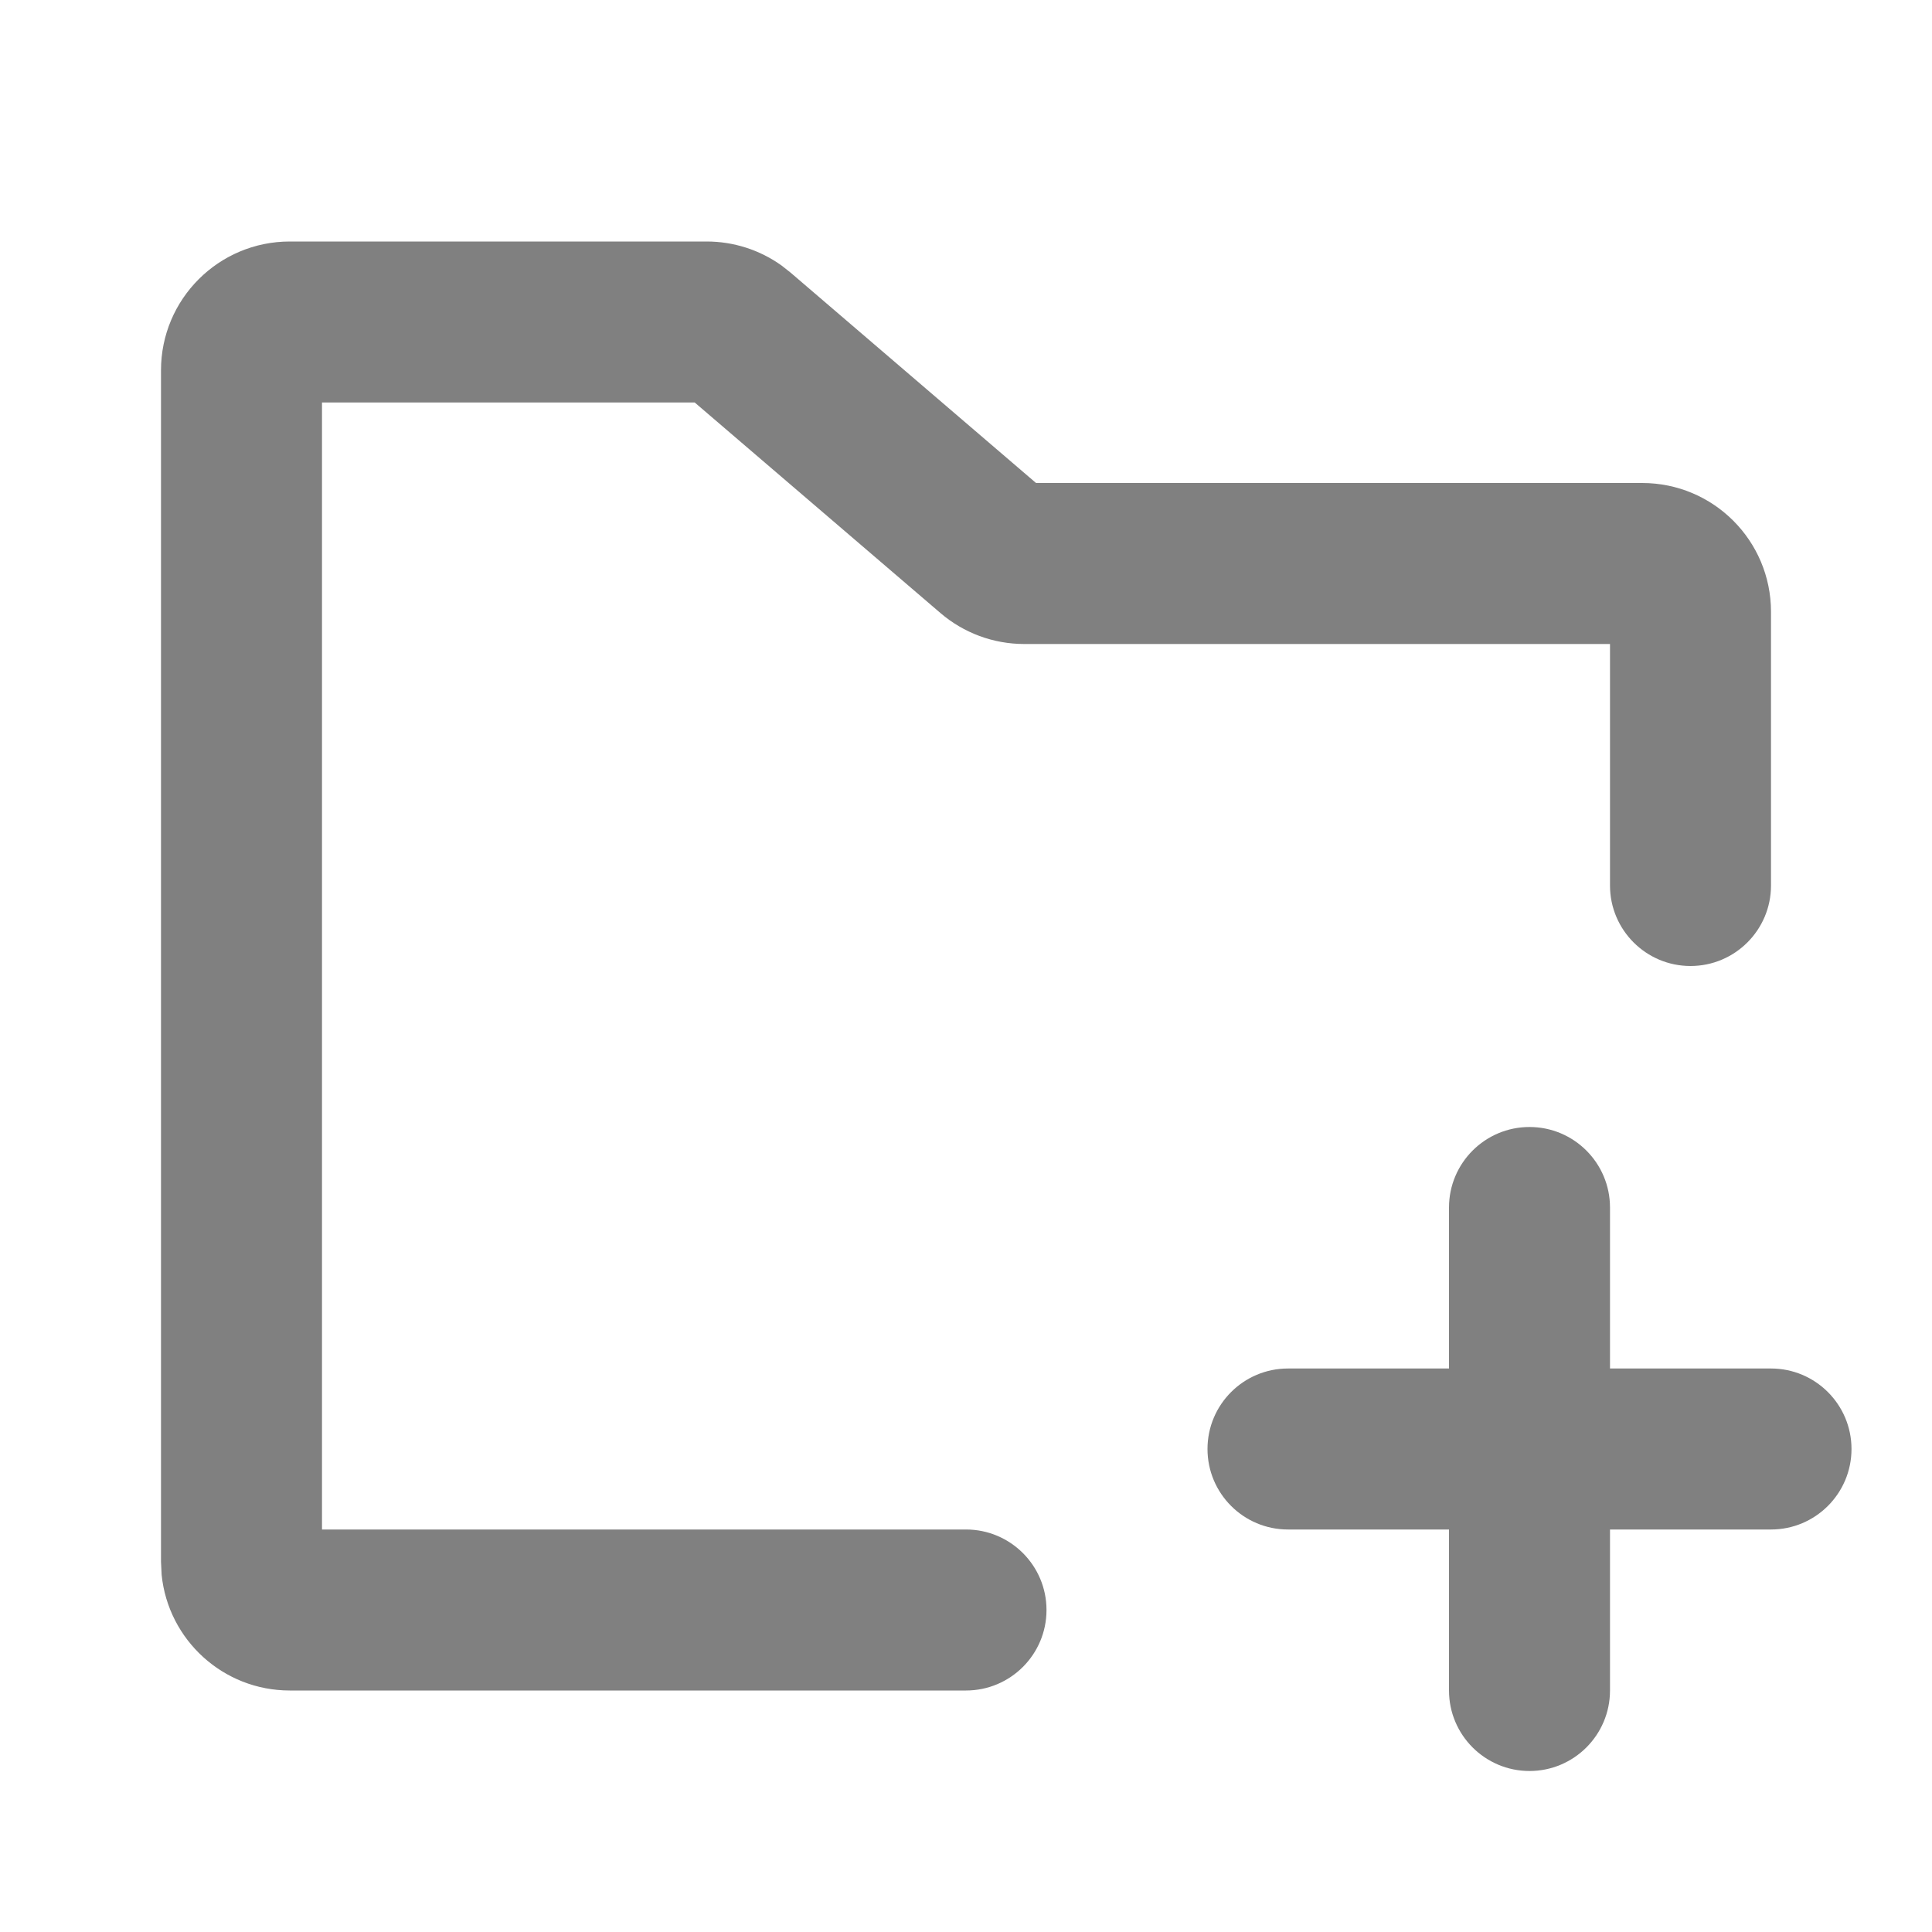 <svg width="24" height="24" viewBox="0 0 24 24" fill="none" xmlns="http://www.w3.org/2000/svg">
<path d="M22 11C22 11.552 21.552 12 21 12C20.448 12 20 11.552 20 11V8H12.722C12.34 8 11.971 7.863 11.681 7.614L8.63 5H4V19H12C12.552 19 13 19.448 13 20C13 20.552 12.552 21 12 21H3.6C2.771 21 2.09 20.37 2.008 19.564L2 19.4V4.6C2 3.716 2.716 3 3.6 3H8.778C9.112 3 9.437 3.104 9.707 3.297L9.819 3.385L12.87 6H20.4C21.284 6 22 6.716 22 7.6V11Z" fill="#808080"/>
<path d="M18 21V19H16C15.448 19 15 18.552 15 18C15 17.448 15.448 17 16 17H18V15C18 14.448 18.448 14 19 14C19.552 14 20 14.448 20 15V17H22C22.552 17 23 17.448 23 18C23 18.552 22.552 19 22 19H20V21C20 21.552 19.552 22 19 22C18.448 22 18 21.552 18 21Z" fill="#808080"/>
</svg>
